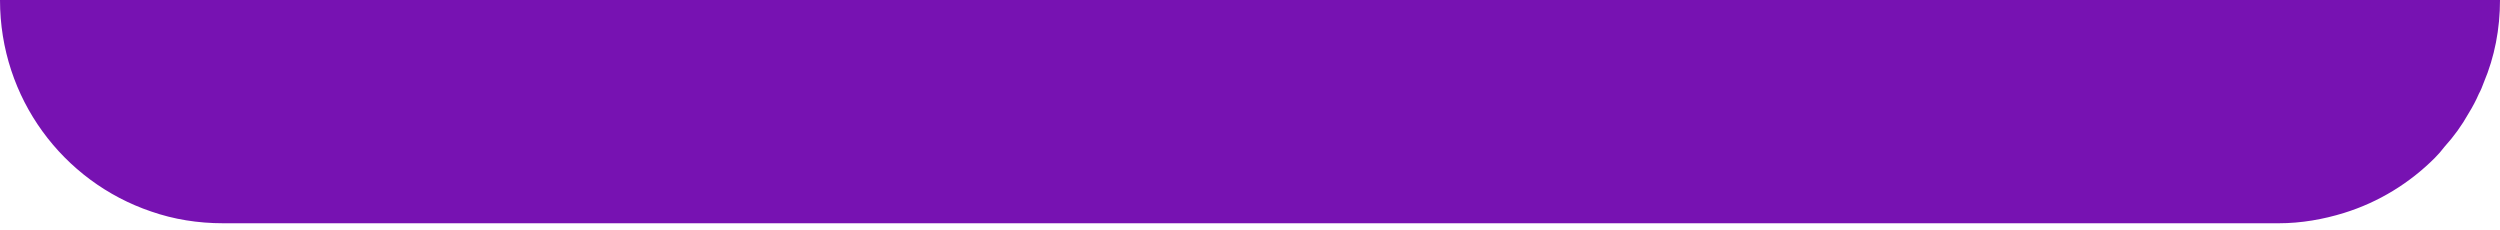 <svg width="381" height="35" viewBox="0 0 381 35" fill="none" xmlns="http://www.w3.org/2000/svg">
<path d="M381 0C381 4.411 380.178 8.674 378.532 12.563C378.308 13.161 378.083 13.759 377.785 14.283C377.336 15.33 376.812 16.302 376.214 17.274C375.167 19.143 373.971 20.788 372.55 22.359C372.101 22.957 371.578 23.555 371.054 24.079C367.241 27.892 362.53 30.809 357.22 32.454C354.08 33.426 350.715 34.025 347.275 34.025H34.025C30.136 34.025 26.472 33.426 23.032 32.23C9.572 27.669 0 14.956 0 0.001H381V0Z" fill="#7712B2"/>
</svg>
